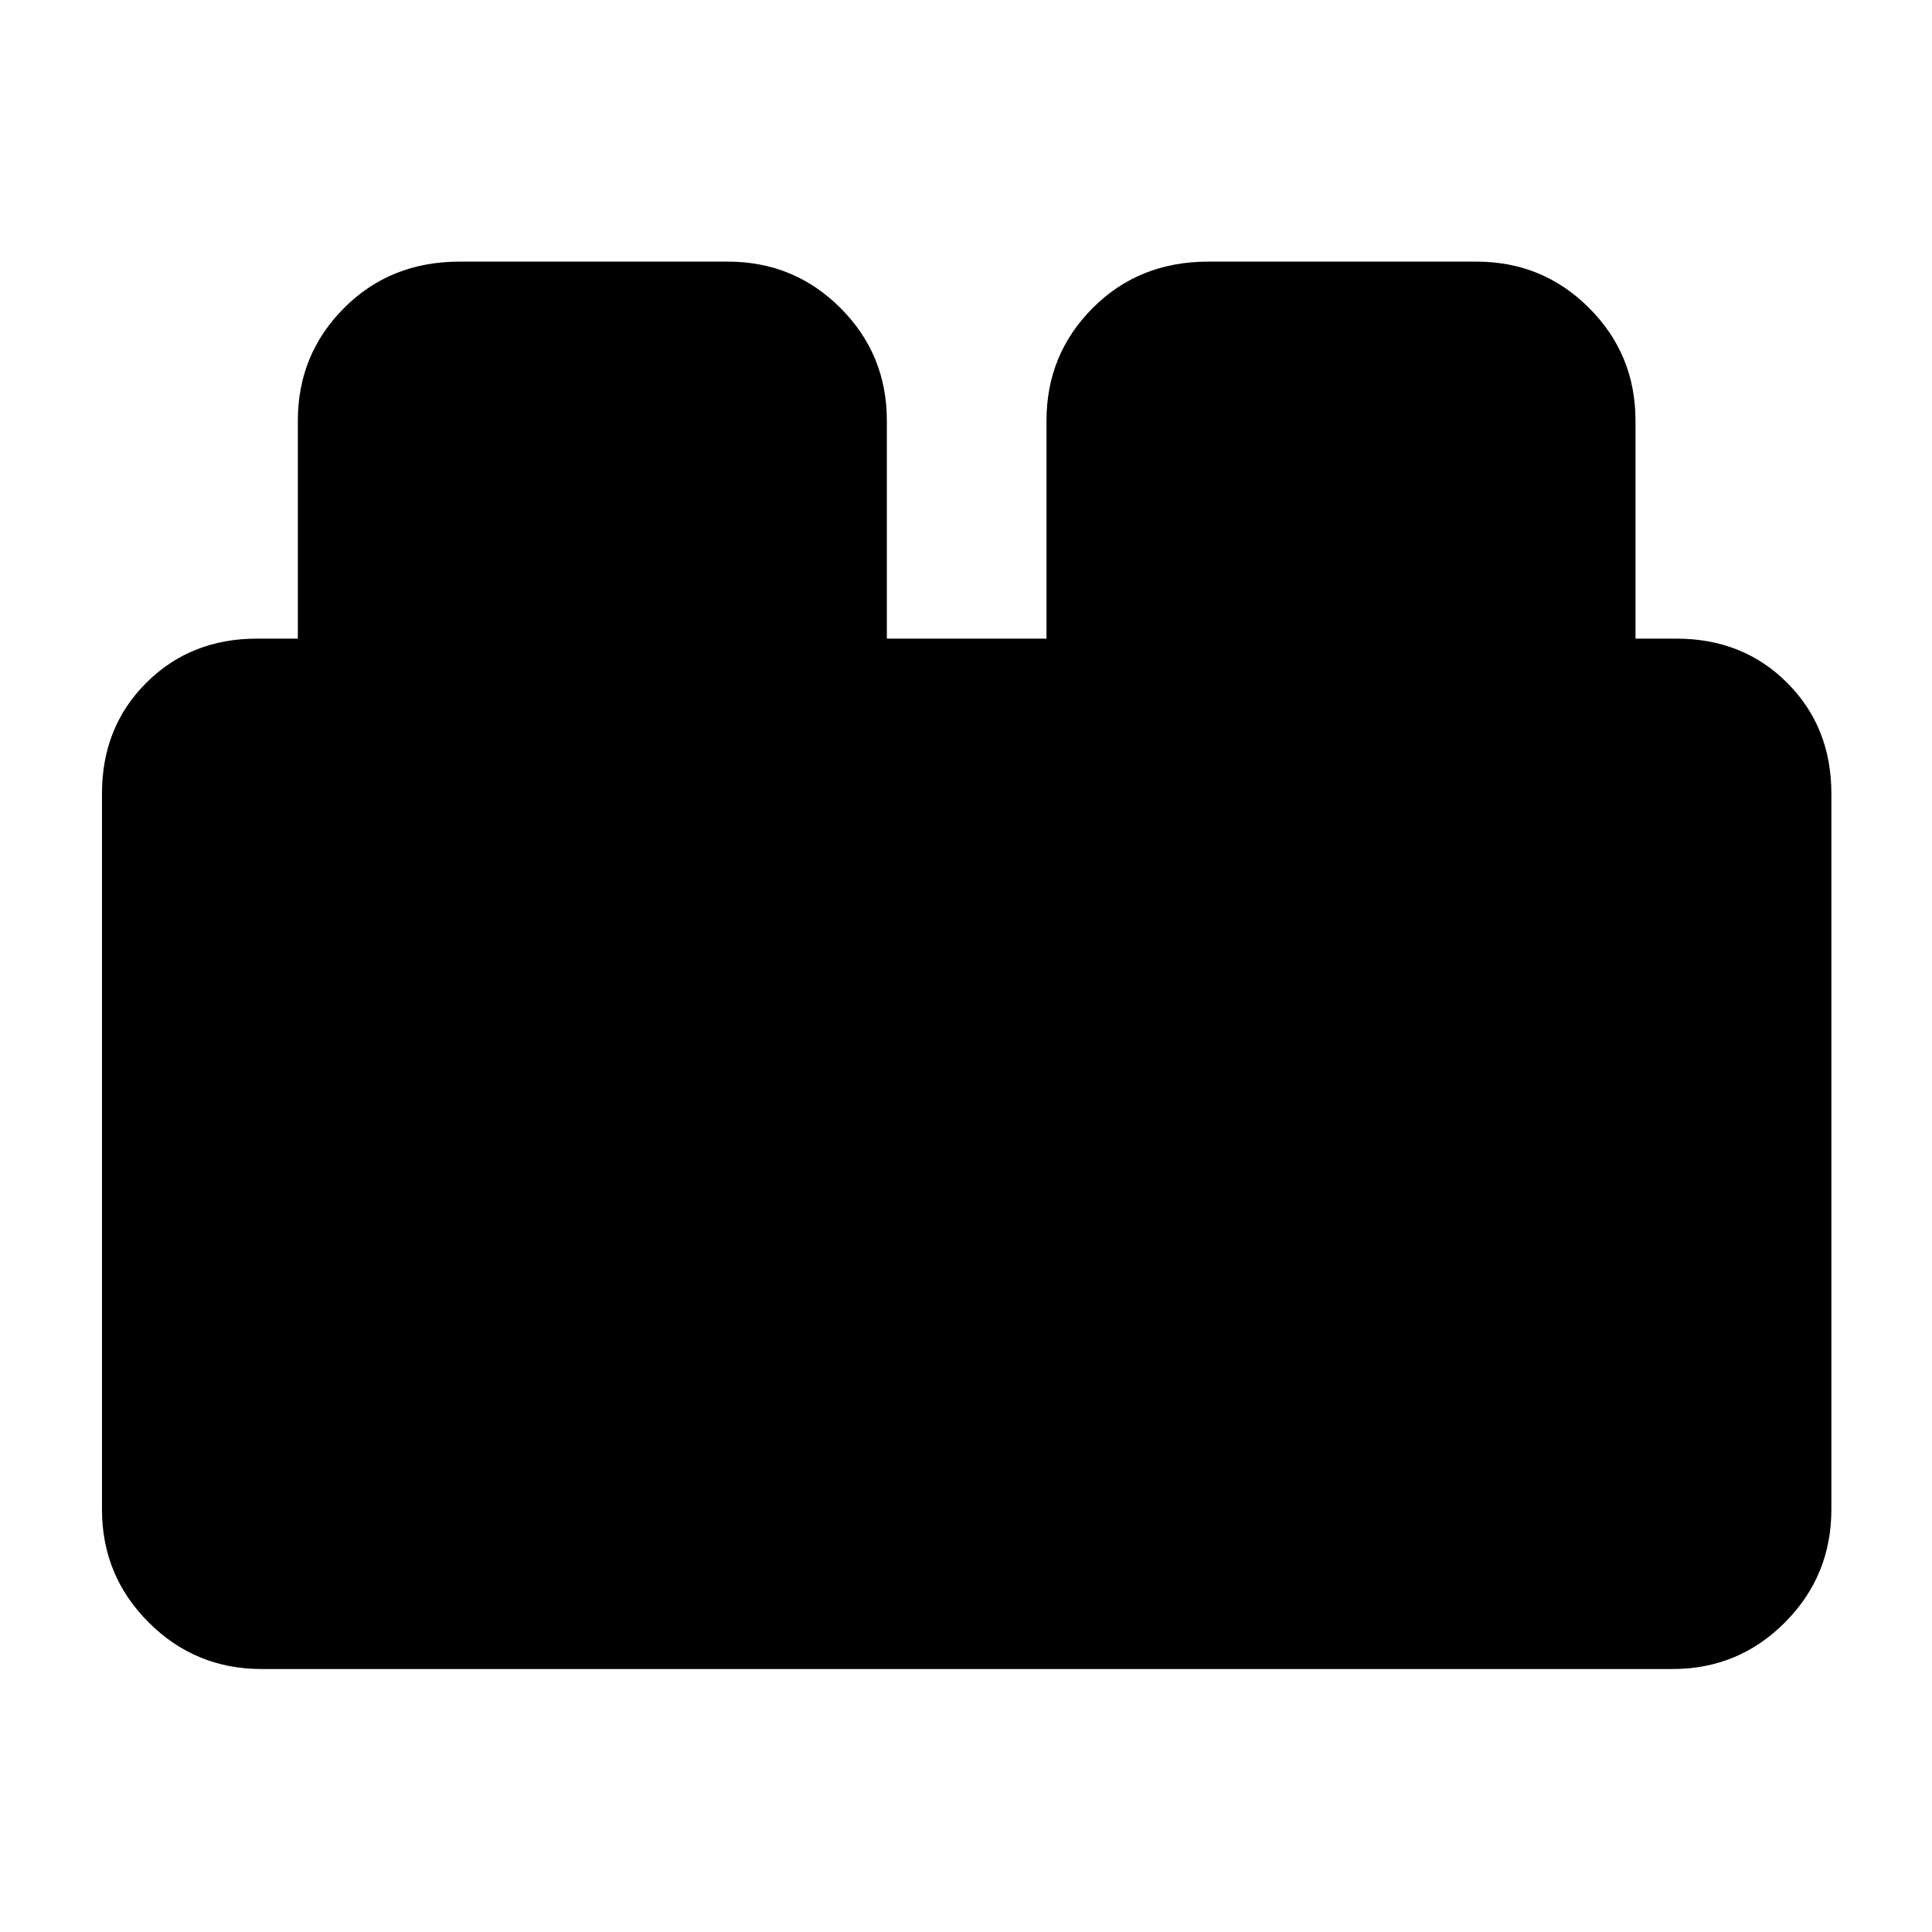<svg xmlns="http://www.w3.org/2000/svg" height="40" viewBox="0 -960 960 960" width="40"><path d="M50.67-210v-355.67q0-33.08 22.01-55.04t54.99-21.96H148V-751q0-32.92 22.97-55.96T228.33-830h133.34q32.91 0 55.95 23.04 23.05 23.04 23.05 55.96v108.33H520V-751q0-32.92 22.97-55.96T600.33-830h133.34q32.91 0 55.95 23.04 23.05 23.04 23.05 55.96v108.33H833q33.08 0 55.04 21.96T910-565.67V-210q0 32.97-23.04 56.15T831-130.67H130q-32.97 0-56.15-23.18T50.67-210Z"/></svg>